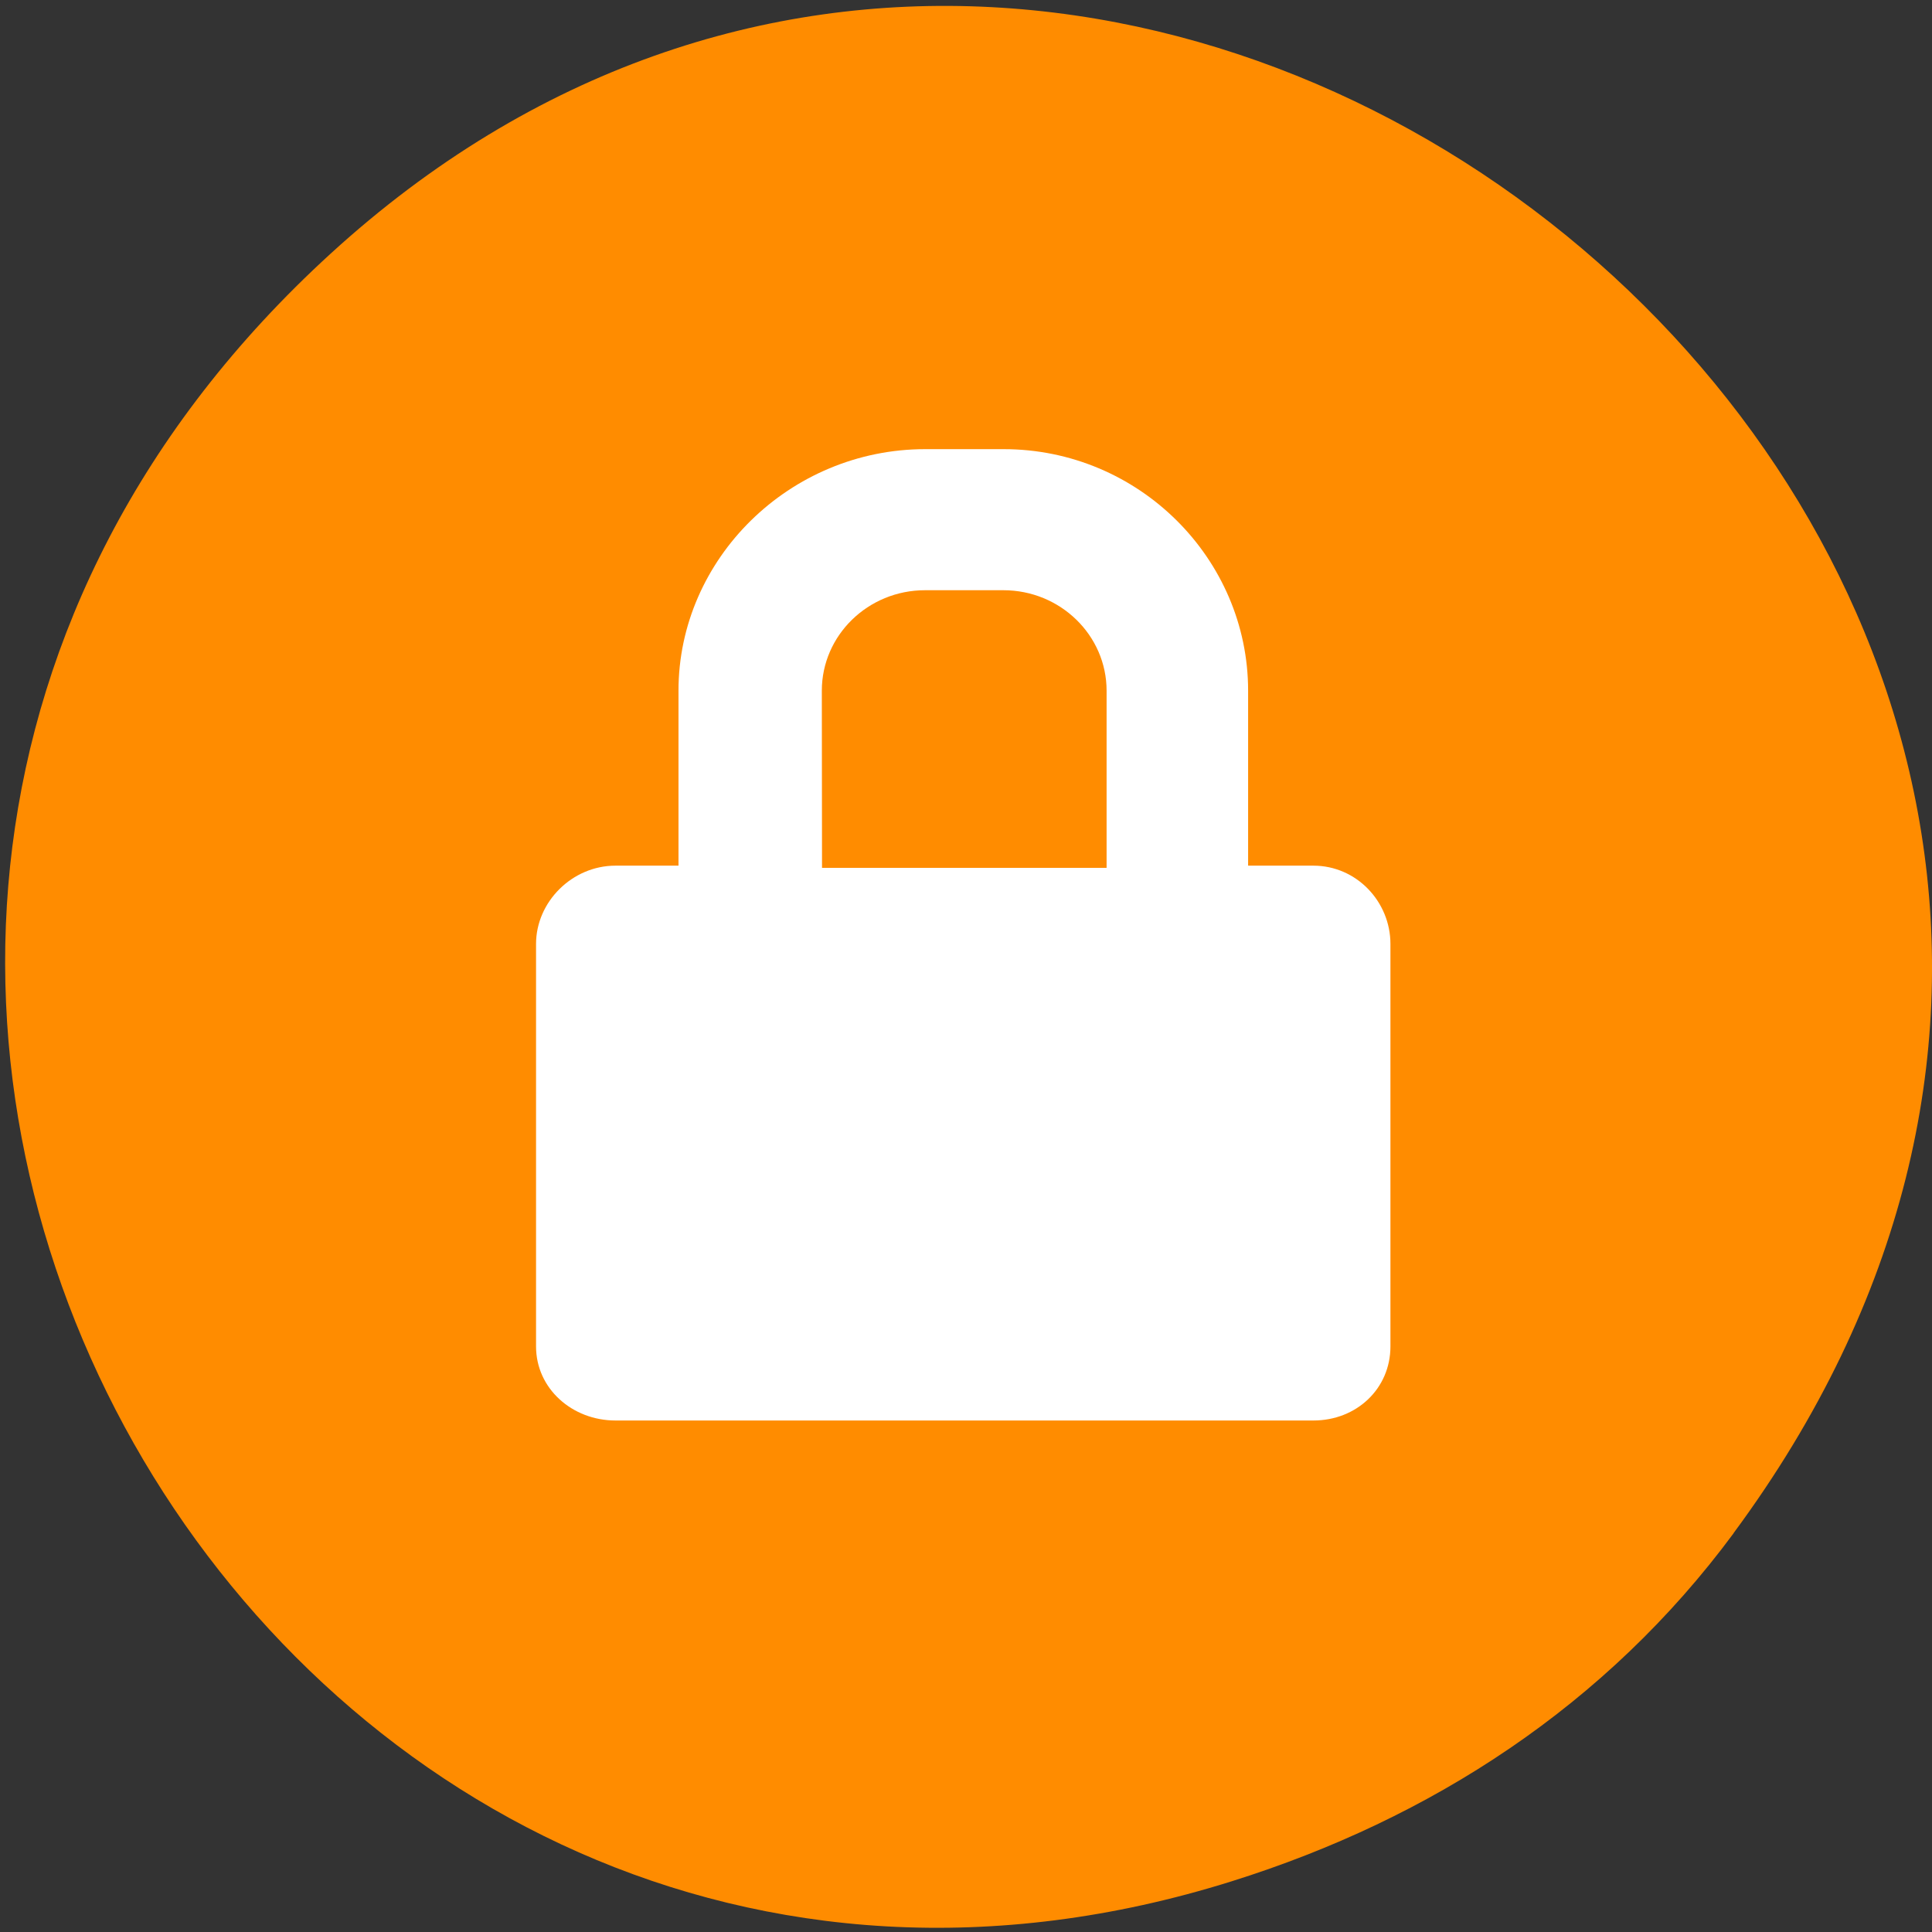 <svg xmlns="http://www.w3.org/2000/svg" viewBox="0 0 48 48"><rect x="0" y="0" width="48" height="48" fill="#333333" stroke="none"/><path d="m 43.07 38.09 c 17.211 -23.273 -14.578 -50.32 -34.855 -31.789 c -19.11 17.453 -1.391 47.898 22.383 40.44 c 4.961 -1.555 9.313 -4.375 12.473 -8.648" fill="#ff8c00"/><path d="m 20.418 17.16 c 0 -1.375 1.148 -2.496 2.563 -2.496 h 1.949 c 1.414 0 2.563 1.121 2.563 2.496 v 4.402 h -7.07 m 12.207 -0.055 h -1.621 v -4.348 c 0 -3.277 -2.711 -6 -6.074 -6 h -1.949 c -3.367 0 -6.129 2.723 -6.129 6 v 4.348 h -1.566 c -1.074 0 -1.973 0.898 -1.973 1.945 v 10 c 0 1.047 0.898 1.84 1.973 1.84 h 17.34 c 1.074 0 1.914 -0.793 1.914 -1.84 v -10 c 0 -1.047 -0.84 -1.945 -1.914 -1.945" fill="#fff" fill-rule="evenodd"/></svg>